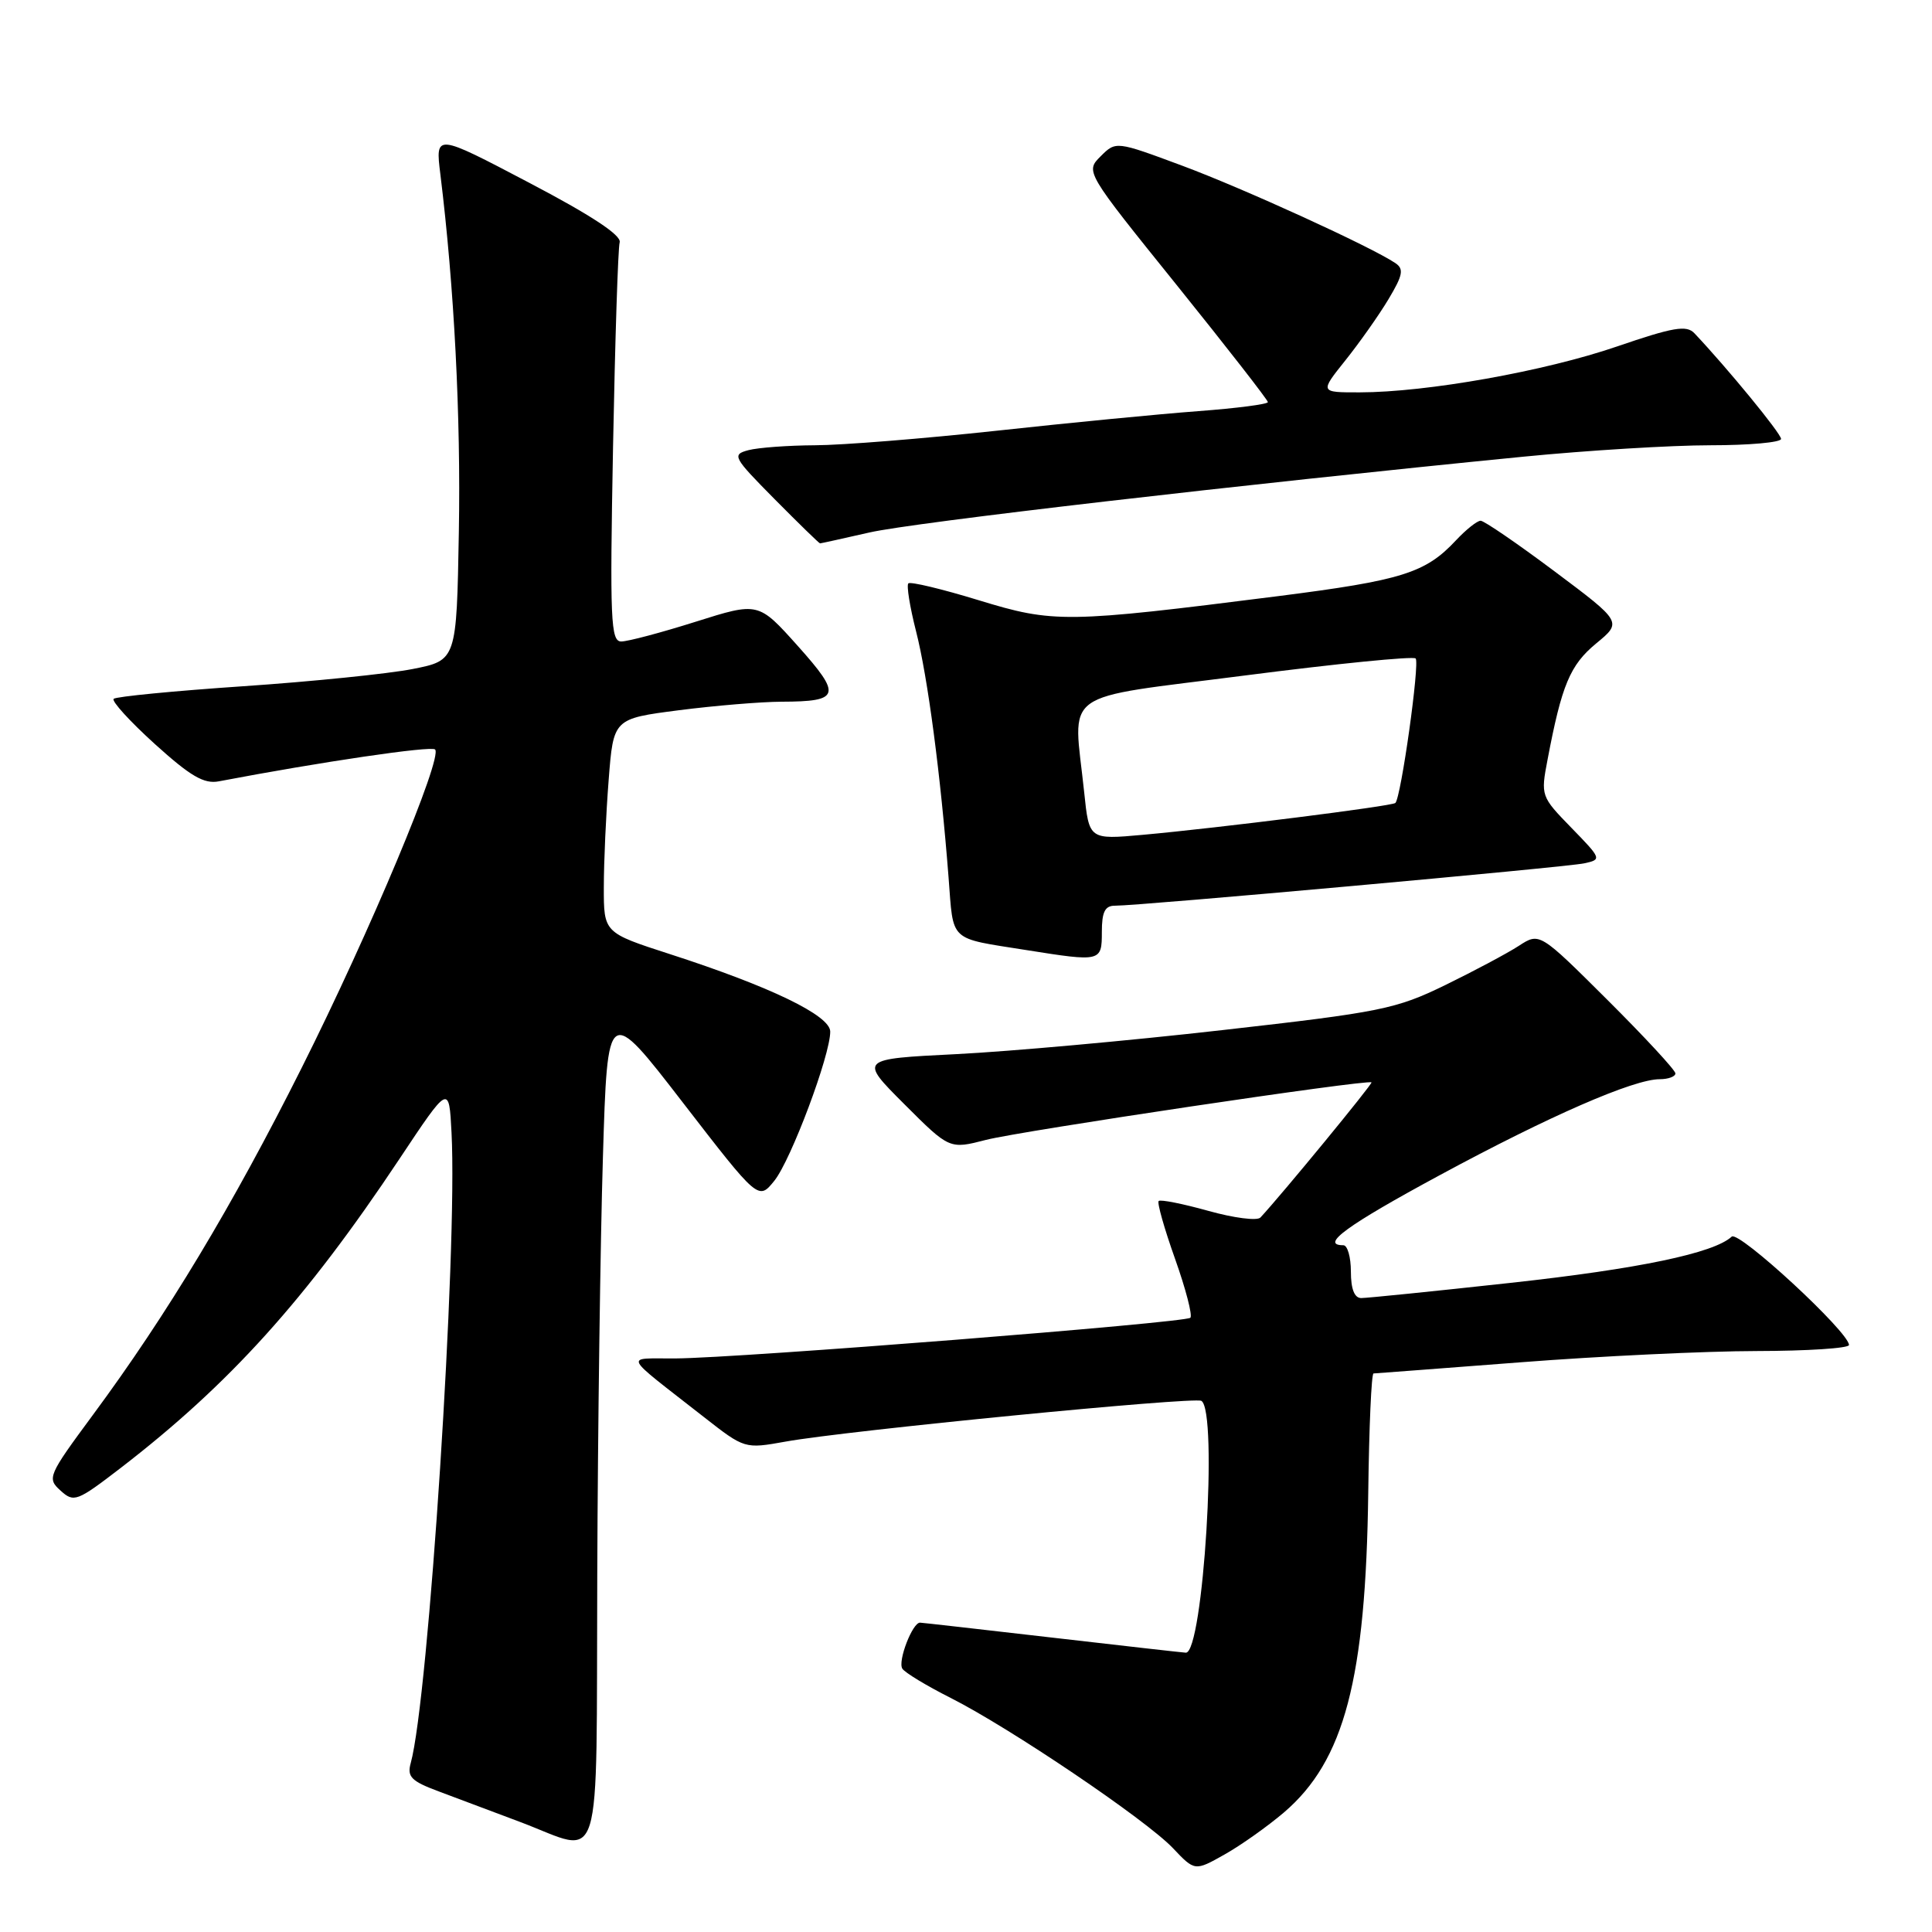 <?xml version="1.0" encoding="UTF-8" standalone="no"?>
<!DOCTYPE svg PUBLIC "-//W3C//DTD SVG 1.1//EN" "http://www.w3.org/Graphics/SVG/1.1/DTD/svg11.dtd" >
<svg xmlns="http://www.w3.org/2000/svg" xmlns:xlink="http://www.w3.org/1999/xlink" version="1.1" viewBox="0 0 256 256">
 <g >
 <path fill="currentColor"
d=" M 170.14 240.15 C 178.14 233.30 180.98 222.51 181.30 197.75 C 181.41 189.09 181.72 182.00 182.00 181.99 C 182.28 181.98 191.05 181.31 201.50 180.51 C 211.95 179.70 226.01 179.03 232.75 179.02 C 239.49 179.01 245.00 178.65 245.00 178.22 C 245.00 176.51 230.39 163.01 229.46 163.86 C 227.10 166.05 217.13 168.13 200.12 169.99 C 190.01 171.10 181.12 172.00 180.37 172.00 C 179.47 172.00 179.00 170.80 179.00 168.50 C 179.00 166.57 178.55 165.00 178.00 165.00 C 174.85 165.00 178.51 162.34 190.75 155.73 C 205.27 147.88 216.46 143.00 219.92 143.00 C 221.06 143.00 222.00 142.65 222.00 142.23 C 222.00 141.81 217.95 137.43 213.00 132.50 C 204.00 123.54 204.00 123.54 201.25 125.33 C 199.74 126.31 195.35 128.65 191.50 130.53 C 184.97 133.71 182.98 134.12 162.00 136.49 C 149.62 137.90 133.73 139.33 126.67 139.68 C 113.84 140.32 113.84 140.32 119.82 146.30 C 125.81 152.29 125.81 152.29 130.65 151.04 C 135.34 149.84 181.26 142.99 181.73 143.42 C 181.92 143.59 169.80 158.34 167.01 161.33 C 166.58 161.79 163.47 161.39 160.09 160.44 C 156.71 159.50 153.76 158.91 153.53 159.14 C 153.30 159.36 154.28 162.81 155.70 166.80 C 157.12 170.79 158.03 174.30 157.73 174.61 C 157.06 175.27 98.07 179.94 89.50 180.00 C 82.70 180.05 82.25 179.14 93.25 187.75 C 98.67 191.99 98.67 191.99 104.09 191.02 C 112.18 189.56 158.27 185.05 159.19 185.62 C 161.41 186.99 159.43 219.04 157.13 218.99 C 156.78 218.98 148.85 218.08 139.50 217.00 C 130.15 215.92 122.23 215.02 121.91 215.01 C 120.91 214.99 118.94 220.09 119.56 221.10 C 119.88 221.62 122.75 223.36 125.94 224.97 C 133.83 228.95 151.84 241.12 155.41 244.88 C 158.32 247.95 158.32 247.95 162.26 245.73 C 164.43 244.51 167.97 242.00 170.14 240.15 Z  M 79.14 208.75 C 79.21 189.36 79.55 164.42 79.89 153.33 C 80.50 133.16 80.50 133.16 90.50 146.12 C 100.50 159.07 100.50 159.07 102.61 156.45 C 104.82 153.69 110.03 139.79 110.01 136.69 C 110.00 134.55 102.08 130.73 88.75 126.42 C 80.00 123.59 80.00 123.59 80.01 117.54 C 80.01 114.22 80.30 107.84 80.65 103.36 C 81.28 95.23 81.28 95.23 89.96 94.11 C 94.73 93.50 100.85 92.99 103.57 92.98 C 111.34 92.96 111.58 92.15 105.71 85.59 C 100.49 79.76 100.49 79.76 92.19 82.38 C 87.63 83.82 83.19 85.00 82.32 85.00 C 80.92 85.00 80.80 82.23 81.23 59.25 C 81.50 45.09 81.89 32.87 82.11 32.11 C 82.37 31.18 78.33 28.52 70.09 24.20 C 57.68 17.68 57.68 17.68 58.35 23.09 C 60.19 38.02 61.07 55.17 60.80 70.50 C 60.50 87.50 60.50 87.50 54.67 88.65 C 51.46 89.28 41.36 90.31 32.22 90.93 C 23.09 91.55 15.36 92.30 15.06 92.60 C 14.76 92.90 17.21 95.59 20.51 98.58 C 25.23 102.85 27.03 103.91 29.00 103.53 C 42.48 100.96 57.14 98.80 57.65 99.31 C 58.70 100.36 49.01 123.48 39.97 141.50 C 30.79 159.81 22.14 174.19 12.32 187.47 C 6.36 195.54 6.21 195.88 8.02 197.51 C 9.79 199.12 10.19 198.97 15.98 194.52 C 30.41 183.41 40.52 172.21 52.91 153.59 C 59.50 143.68 59.50 143.68 59.83 150.09 C 60.64 165.64 56.79 225.09 54.42 233.63 C 53.92 235.44 54.50 236.02 58.16 237.38 C 60.55 238.27 65.42 240.10 69.00 241.45 C 80.04 245.62 78.98 249.05 79.14 208.75 Z  M 146.00 123.50 C 146.00 120.83 146.41 120.00 147.75 120.01 C 150.88 120.03 207.43 114.92 209.90 114.40 C 212.26 113.89 212.23 113.81 208.22 109.69 C 204.18 105.54 204.14 105.45 205.06 100.65 C 206.94 90.74 208.04 88.12 211.50 85.26 C 214.95 82.42 214.95 82.42 205.99 75.71 C 201.06 72.02 196.65 69.00 196.19 69.00 C 195.73 69.00 194.26 70.17 192.92 71.60 C 188.88 75.93 185.77 76.90 169.37 78.99 C 141.20 82.56 139.64 82.58 129.67 79.53 C 124.81 78.04 120.62 77.04 120.36 77.30 C 120.10 77.57 120.56 80.42 121.38 83.64 C 122.93 89.68 124.64 102.69 125.69 116.27 C 126.36 124.93 125.62 124.24 136.00 125.89 C 145.89 127.46 146.00 127.44 146.00 123.50 Z  M 115.19 70.56 C 120.98 69.23 164.45 64.20 201.89 60.51 C 210.35 59.68 221.49 59.00 226.64 59.00 C 231.79 59.00 236.00 58.62 236.00 58.16 C 236.00 57.44 228.86 48.75 224.52 44.16 C 223.47 43.05 221.73 43.35 214.23 45.92 C 204.70 49.19 189.06 51.98 180.18 51.99 C 174.87 52.00 174.87 52.00 178.27 47.75 C 180.14 45.41 182.71 41.77 183.98 39.65 C 185.89 36.46 186.05 35.64 184.89 34.86 C 181.66 32.69 164.85 25.01 156.69 21.97 C 147.87 18.69 147.87 18.69 145.84 20.71 C 143.81 22.74 143.81 22.74 155.91 37.76 C 162.56 46.02 168.00 53.01 168.00 53.28 C 168.00 53.56 163.84 54.10 158.75 54.48 C 153.66 54.86 141.62 56.03 132.00 57.08 C 122.38 58.12 111.58 58.99 108.00 59.00 C 104.42 59.02 100.45 59.31 99.17 59.65 C 96.95 60.24 97.13 60.57 102.64 66.14 C 105.83 69.36 108.54 72.00 108.66 72.00 C 108.78 72.00 111.72 71.35 115.19 70.56 Z  M 143.66 104.98 C 142.21 91.14 140.03 92.72 165.00 89.50 C 177.10 87.94 187.26 86.93 187.58 87.25 C 188.15 87.82 185.64 105.73 184.89 106.40 C 184.43 106.82 161.49 109.71 151.41 110.62 C 144.31 111.26 144.31 111.26 143.66 104.98 Z "/>
</g>
</svg>